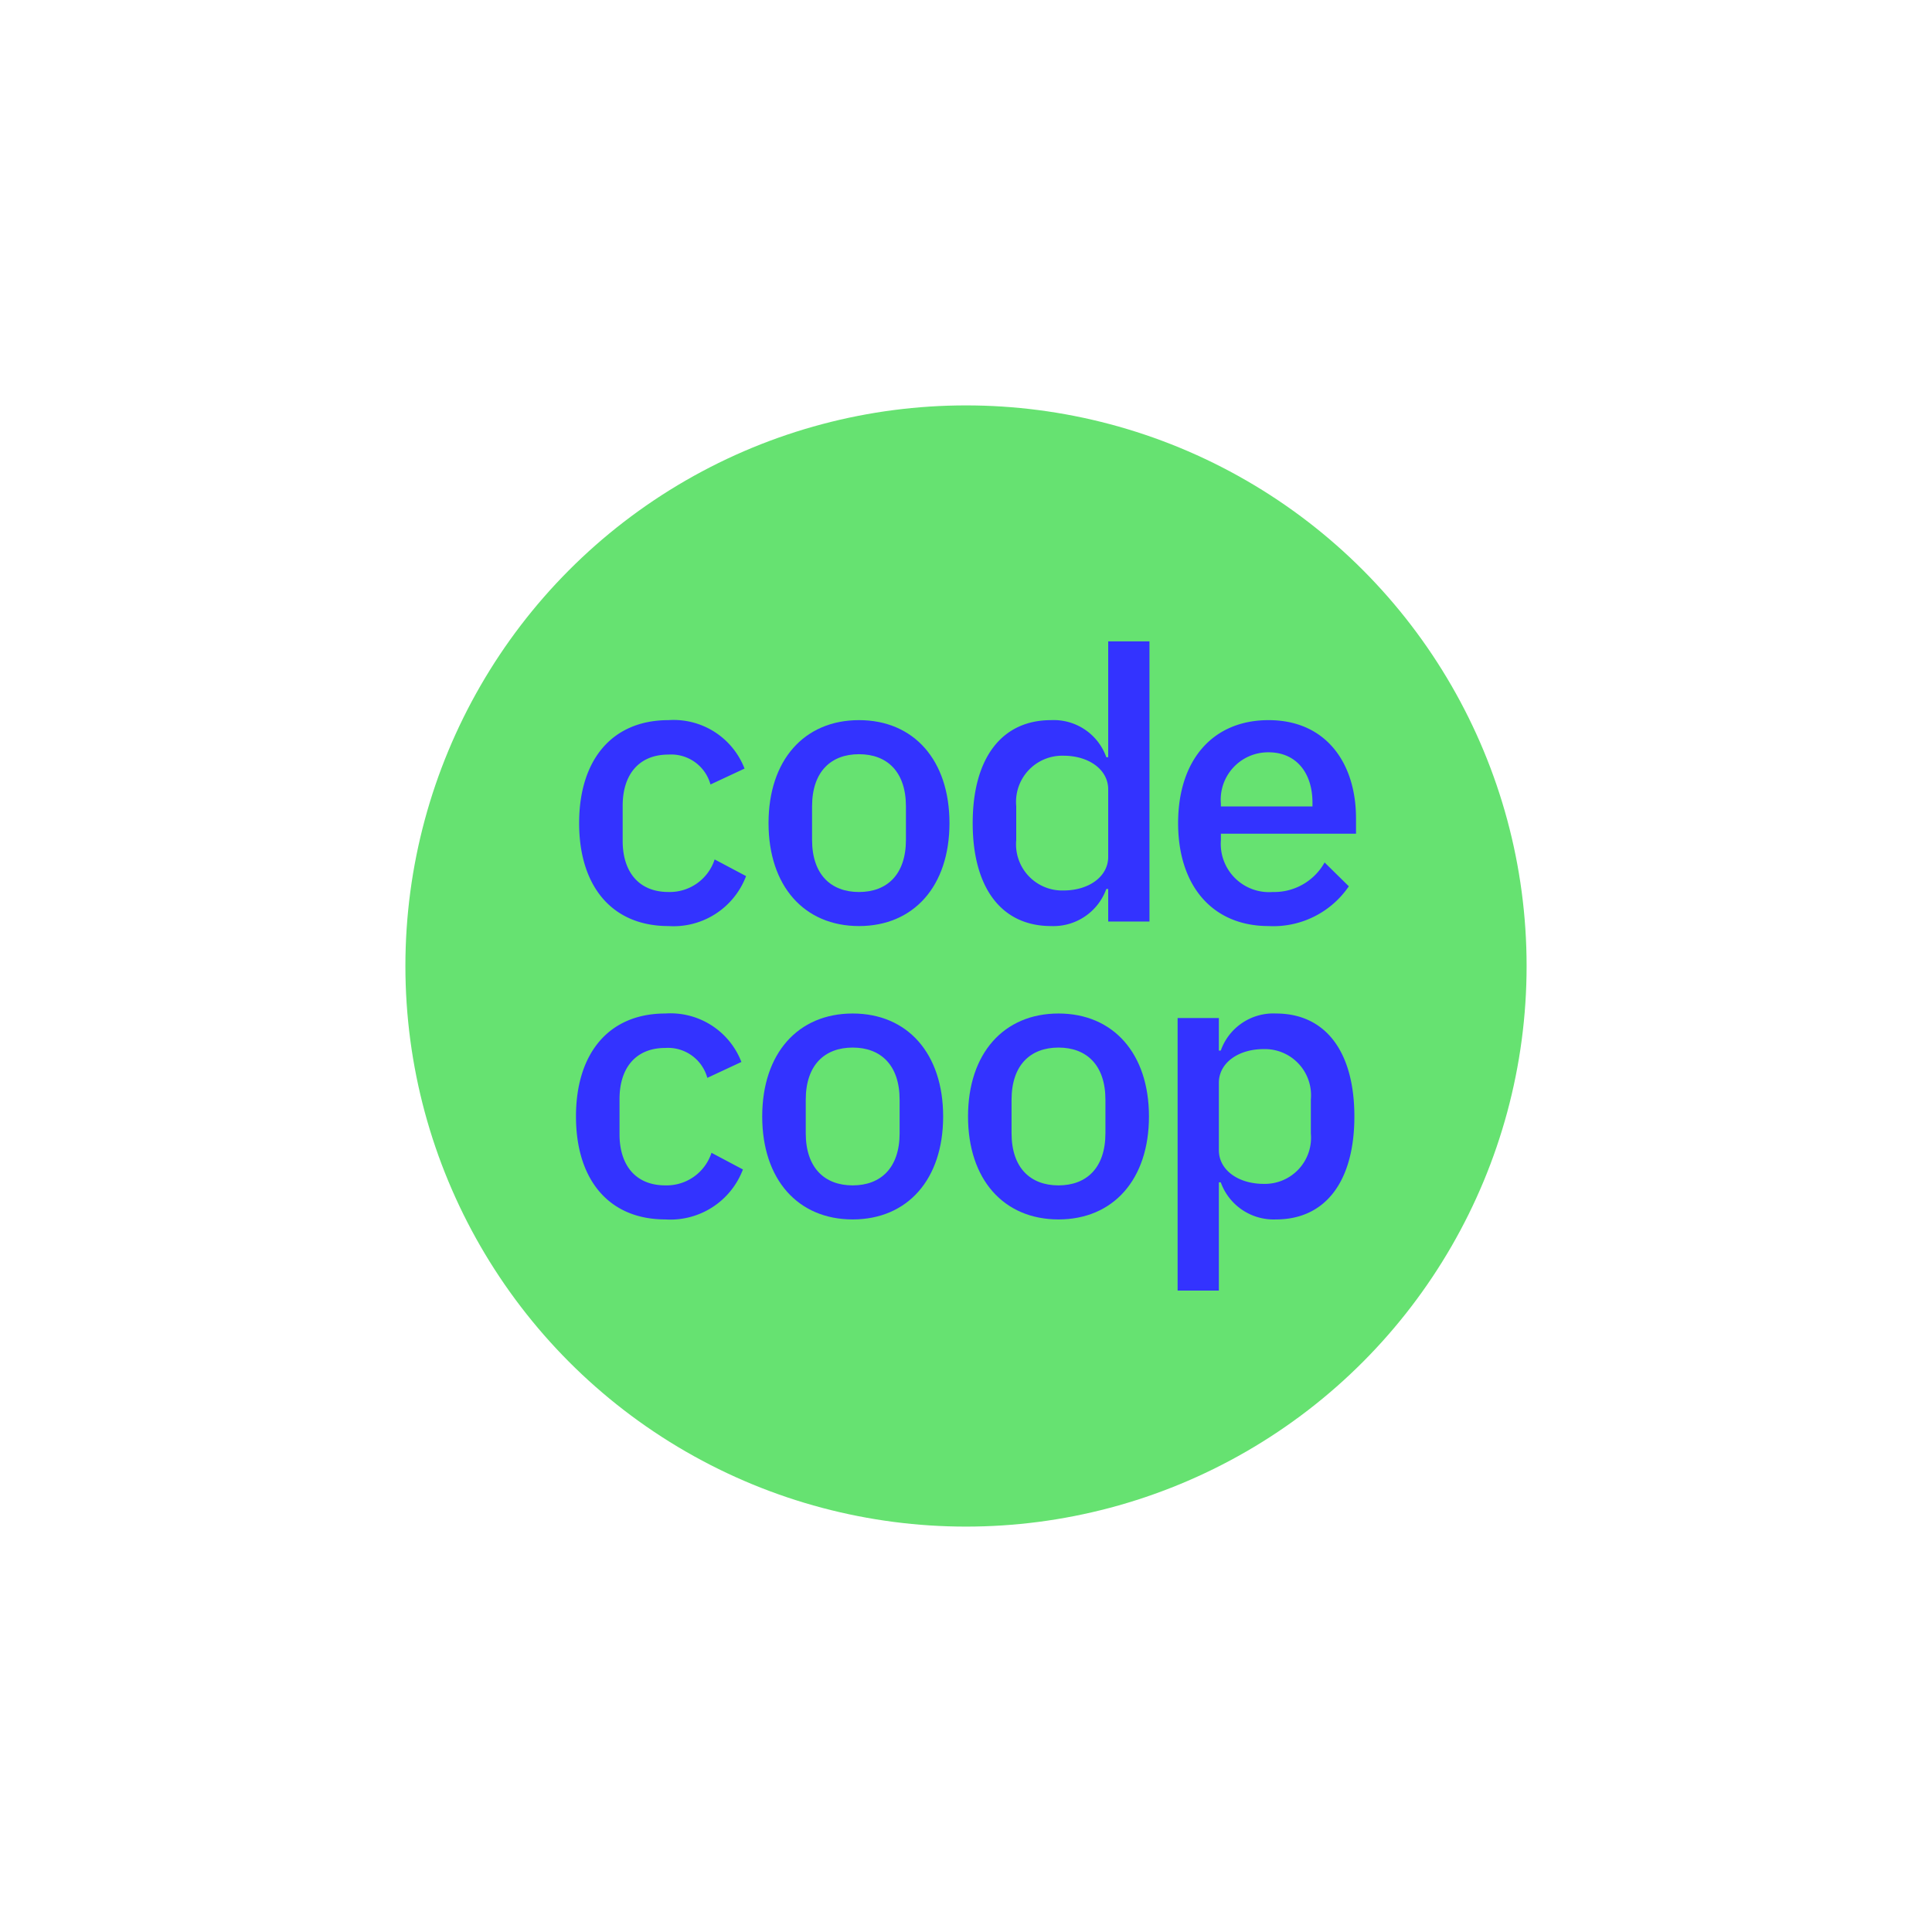 <svg xmlns="http://www.w3.org/2000/svg" viewBox="0 0 144 144"><defs><style>.a{fill:#66e271;}.b{fill:#33f;}</style></defs><title>Lockup (Small)</title><circle class="a" cx="72" cy="72" r="41.784"/><path class="b" d="M43.165,61.349c0-4.683,2.426-7.674,6.658-7.674a5.662,5.662,0,0,1,5.671,3.611l-2.539,1.185a3.039,3.039,0,0,0-3.131-2.229c-2.257,0-3.414,1.552-3.414,3.809v2.624c0,2.257,1.157,3.809,3.414,3.809a3.518,3.518,0,0,0,3.442-2.427l2.342,1.242a5.779,5.779,0,0,1-5.784,3.724C45.591,69.023,43.165,66.033,43.165,61.349Z"/><path class="b" d="M57.282,61.349c0-4.683,2.652-7.674,6.743-7.674,4.091,0,6.743,2.991,6.743,7.674,0,4.684-2.652,7.674-6.743,7.674C59.934,69.023,57.282,66.033,57.282,61.349Zm10.241,1.242V60.108c0-2.596-1.41-3.894-3.498-3.894-2.088,0-3.498,1.298-3.498,3.894v2.483c0,2.596,1.411,3.894,3.498,3.894C66.113,66.484,67.523,65.186,67.523,62.59Z"/><path class="b" d="M82.599,66.258h-.141A4.19,4.19,0,0,1,78.339,69.023c-3.696,0-5.84-2.849-5.84-7.674,0-4.824,2.145-7.674,5.84-7.674a4.154,4.154,0,0,1,4.119,2.765h.141V47.806H85.674V68.685H82.599Zm0-2.398V58.838c0-1.495-1.467-2.511-3.329-2.511a3.44,3.44,0,0,0-3.526,3.752v2.539A3.44,3.44,0,0,0,79.27,66.371C81.132,66.371,82.599,65.355,82.599,63.86Z"/><path class="b" d="M87.809,61.349c0-4.683,2.568-7.674,6.743-7.674,4.317,0,6.517,3.245,6.517,7.307V62.139H90.998v.48a3.599,3.599,0,0,0,3.865,3.865,4.3,4.3,0,0,0,3.865-2.201l1.806,1.777A6.806,6.806,0,0,1,94.553,69.023C90.377,69.023,87.809,66.033,87.809,61.349Zm3.188-1.439v.197h6.827v-.282c0-2.257-1.241-3.752-3.272-3.752A3.532,3.532,0,0,0,90.998,59.91Z"/><path class="b" d="M42.93,83.215c0-4.683,2.426-7.674,6.658-7.674a5.662,5.662,0,0,1,5.671,3.611l-2.539,1.185a3.039,3.039,0,0,0-3.131-2.229c-2.257,0-3.414,1.552-3.414,3.809v2.624c0,2.257,1.157,3.809,3.414,3.809a3.518,3.518,0,0,0,3.442-2.427l2.342,1.242a5.779,5.779,0,0,1-5.784,3.724C45.356,90.889,42.93,87.899,42.93,83.215Z"/><path class="b" d="M56.811,83.215c0-4.683,2.652-7.674,6.743-7.674,4.091,0,6.743,2.991,6.743,7.674,0,4.684-2.652,7.674-6.743,7.674C59.463,90.889,56.811,87.899,56.811,83.215Zm10.241,1.242V81.974c0-2.596-1.41-3.894-3.498-3.894-2.088,0-3.498,1.298-3.498,3.894v2.483c0,2.596,1.411,3.894,3.498,3.894C65.642,88.35,67.053,87.053,67.053,84.457Z"/><path class="b" d="M72.151,83.215c0-4.683,2.652-7.674,6.743-7.674,4.091,0,6.743,2.991,6.743,7.674,0,4.684-2.652,7.674-6.743,7.674C74.803,90.889,72.151,87.899,72.151,83.215ZM82.392,84.457V81.974c0-2.596-1.41-3.894-3.498-3.894-2.088,0-3.498,1.298-3.498,3.894v2.483c0,2.596,1.411,3.894,3.498,3.894C80.982,88.35,82.392,87.053,82.392,84.457Z"/><path class="b" d="M87.772,75.88h3.075v2.426h.141a4.154,4.154,0,0,1,4.119-2.765c3.696,0,5.84,2.85,5.84,7.674,0,4.825-2.145,7.674-5.84,7.674a4.19,4.19,0,0,1-4.119-2.765h-.141v8.069H87.772ZM97.703,84.485V81.946a3.44,3.44,0,0,0-3.526-3.752c-1.862,0-3.329,1.016-3.329,2.511v5.022c0,1.495,1.467,2.511,3.329,2.511A3.44,3.44,0,0,0,97.703,84.485Z"/></svg>